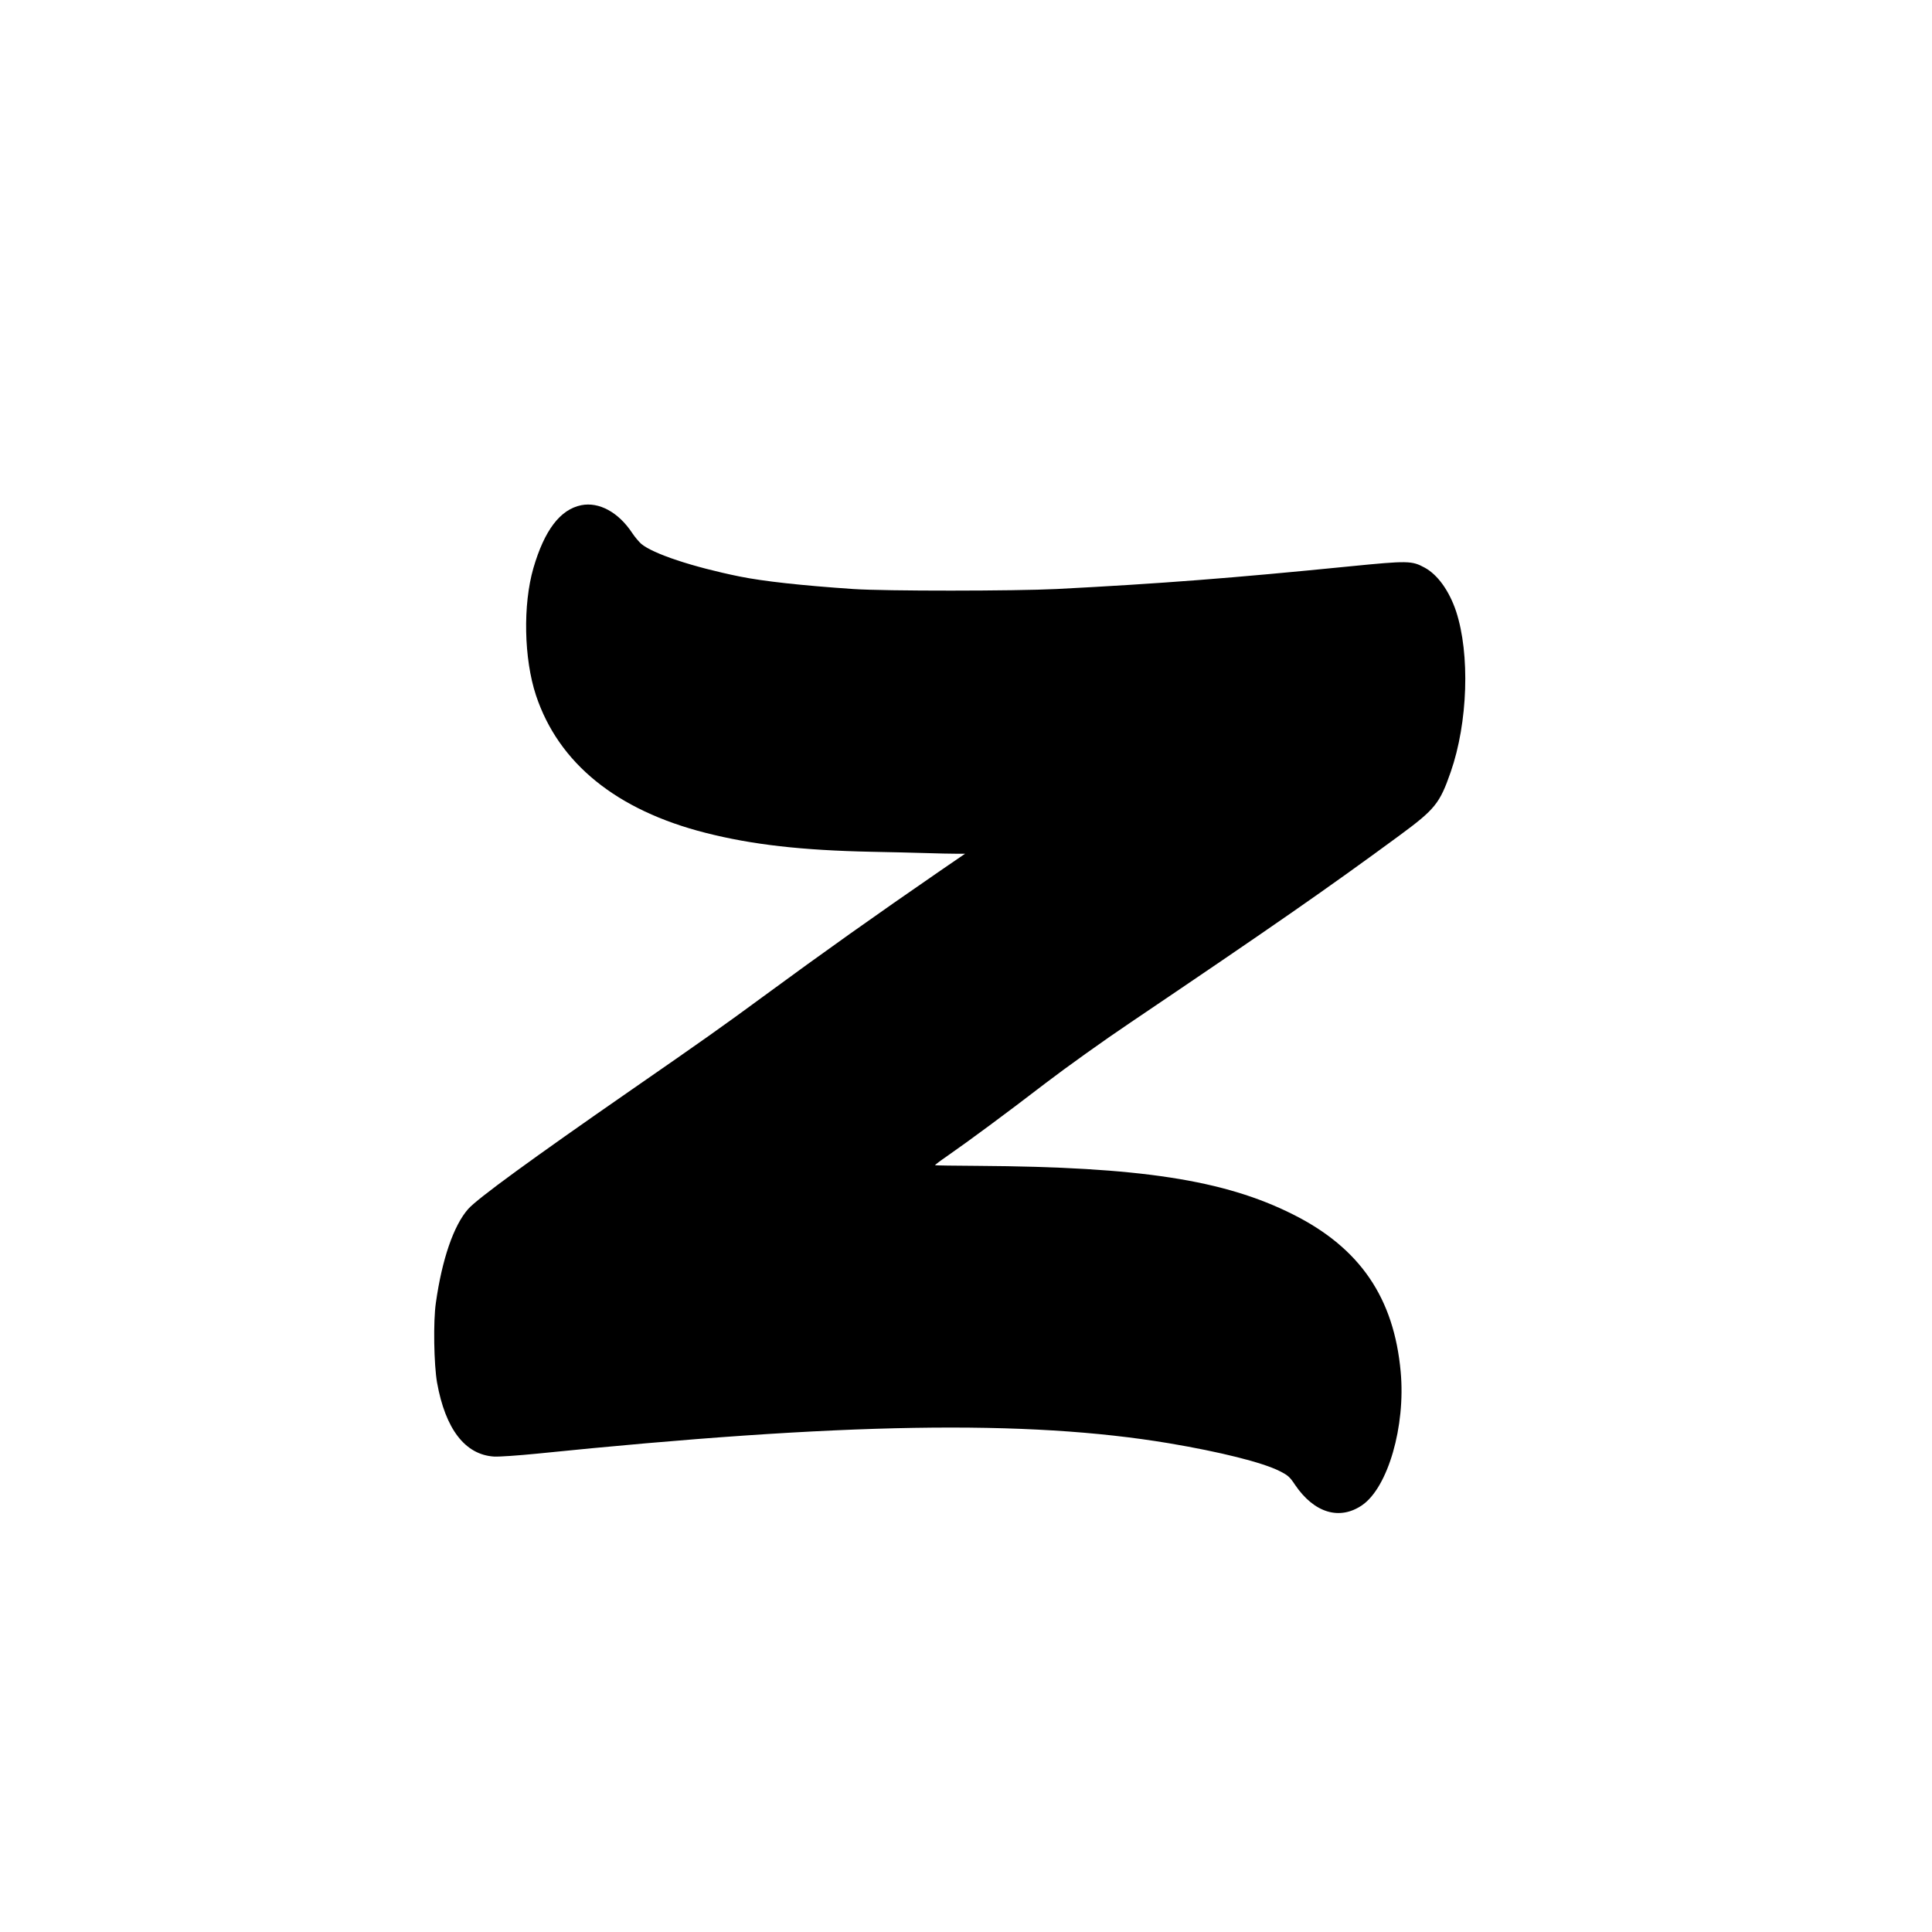 <?xml version="1.0" standalone="no"?>
<!DOCTYPE svg PUBLIC "-//W3C//DTD SVG 20010904//EN" "http://www.w3.org/TR/2001/REC-SVG-20010904/DTD/svg10.dtd">
<svg
    version="1.0"
    xmlns="http://www.w3.org/2000/svg"
    width="1480pt" height="1480pt"
    viewBox="0 0 1480 1480"
    preserveAspectRatio="xMidYMid meet"
>
    <g transform="translate(0,1480) scale(0.1,-0.1)" fill="#000000" stroke="none">
        <path d="M4453 10930 c-162 -33 -282 -191 -367 -482 -81 -281 -73 -694 20
        -975 173 -520 617 -880 1299 -1053 357 -91 739 -134 1270 -145 143 -3 332 -7
        420 -10 88 -3 191 -5 229 -5 l69 0 -184 -126 c-507 -349 -900 -628 -1364 -969
        -296 -218 -474 -344 -1010 -715 -760 -527 -1180 -833 -1249 -912 -111 -126
        -200 -385 -247 -718 -21 -142 -15 -474 9 -611 64 -357 215 -553 437 -567 39
        -2 185 8 325 22 2343 239 3755 262 4845 80 392 -66 717 -147 847 -213 64 -32
        78 -44 119 -106 146 -215 341 -274 514 -155 197 136 333 604 295 1020 -51 568
        -312 950 -825 1207 -527 265 -1174 364 -2414 372 -179 1 -326 3 -328 5 -2 2
        40 34 94 71 157 109 446 322 753 558 157 120 449 329 650 464 1090 736 1510
        1028 2058 1431 276 203 311 247 395 488 132 379 149 904 41 1232 -53 157 -141
        280 -241 334 -98 53 -125 54 -578 9 -891 -89 -1444 -132 -2240 -173 -321 -16
        -1314 -17 -1560 0 -396 27 -687 59 -870 96 -359 73 -663 174 -753 250 -18 16
        -49 53 -69 83 -105 159 -254 240 -390 213z"/>
    </g>
</svg>

